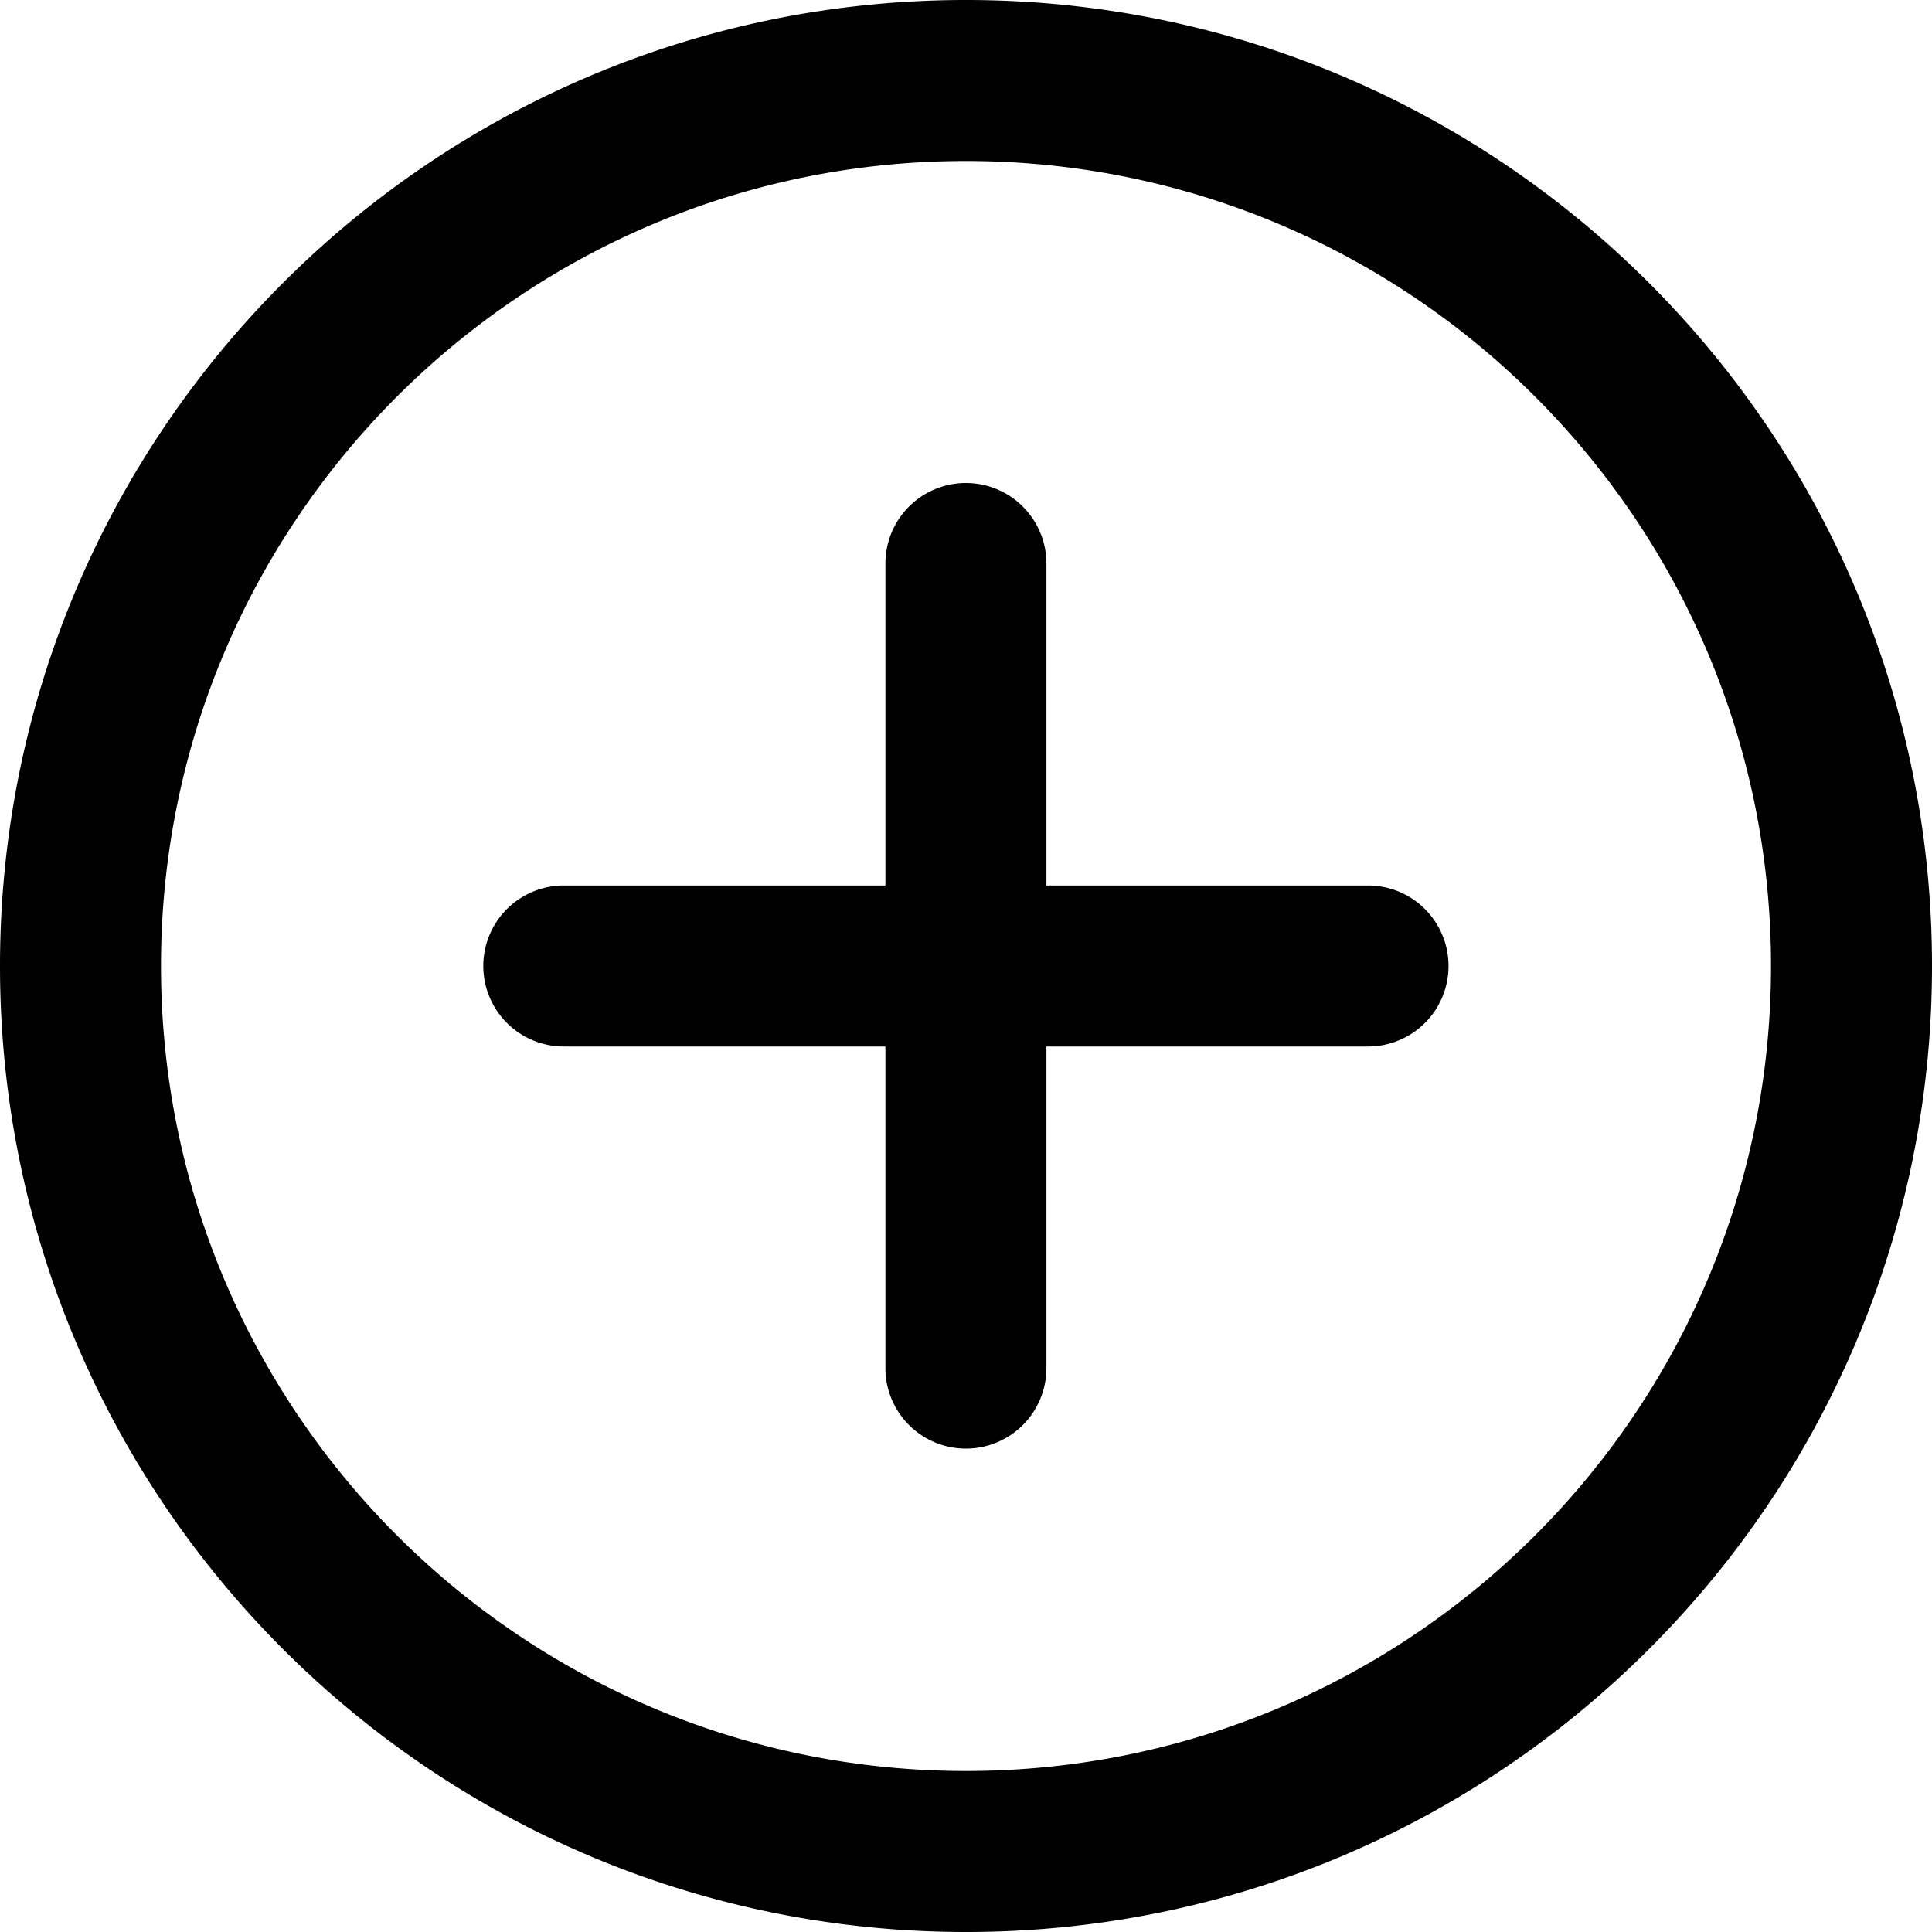 <?xml version="1.0" standalone="no"?><!DOCTYPE svg PUBLIC "-//W3C//DTD SVG 1.1//EN"
        "http://www.w3.org/Graphics/SVG/1.1/DTD/svg11.dtd">
<svg t="1597741373993" class="icon" viewBox="0 0 1024 1024" version="1.1" xmlns="http://www.w3.org/2000/svg" p-id="1138"
     xmlns:xlink="http://www.w3.org/1999/xlink" width="200" height="200">
    <defs>
        <style type="text/css"></style>
    </defs>
    <path d="M512 0c282.752 0 512 229.248 512 512s-229.248 512-512 512S0 794.752 0 512 229.248 0 512 0z m0 85.333C276.352 85.333 85.333 276.352 85.333 512s191.019 426.667 426.667 426.667 426.667-191.019 426.667-426.667S747.648 85.333 512 85.333z m-0.043 170.667a42.667 42.667 0 0 1 42.667 42.667v170.667h170.667a42.667 42.667 0 0 1 0 85.333h-170.667v170.667a42.667 42.667 0 0 1-85.333 0v-170.667h-170.667a42.667 42.667 0 0 1 0-85.333h170.667V298.667a42.667 42.667 0 0 1 42.667-42.667z"
           p-id="1139"></path>
</svg>